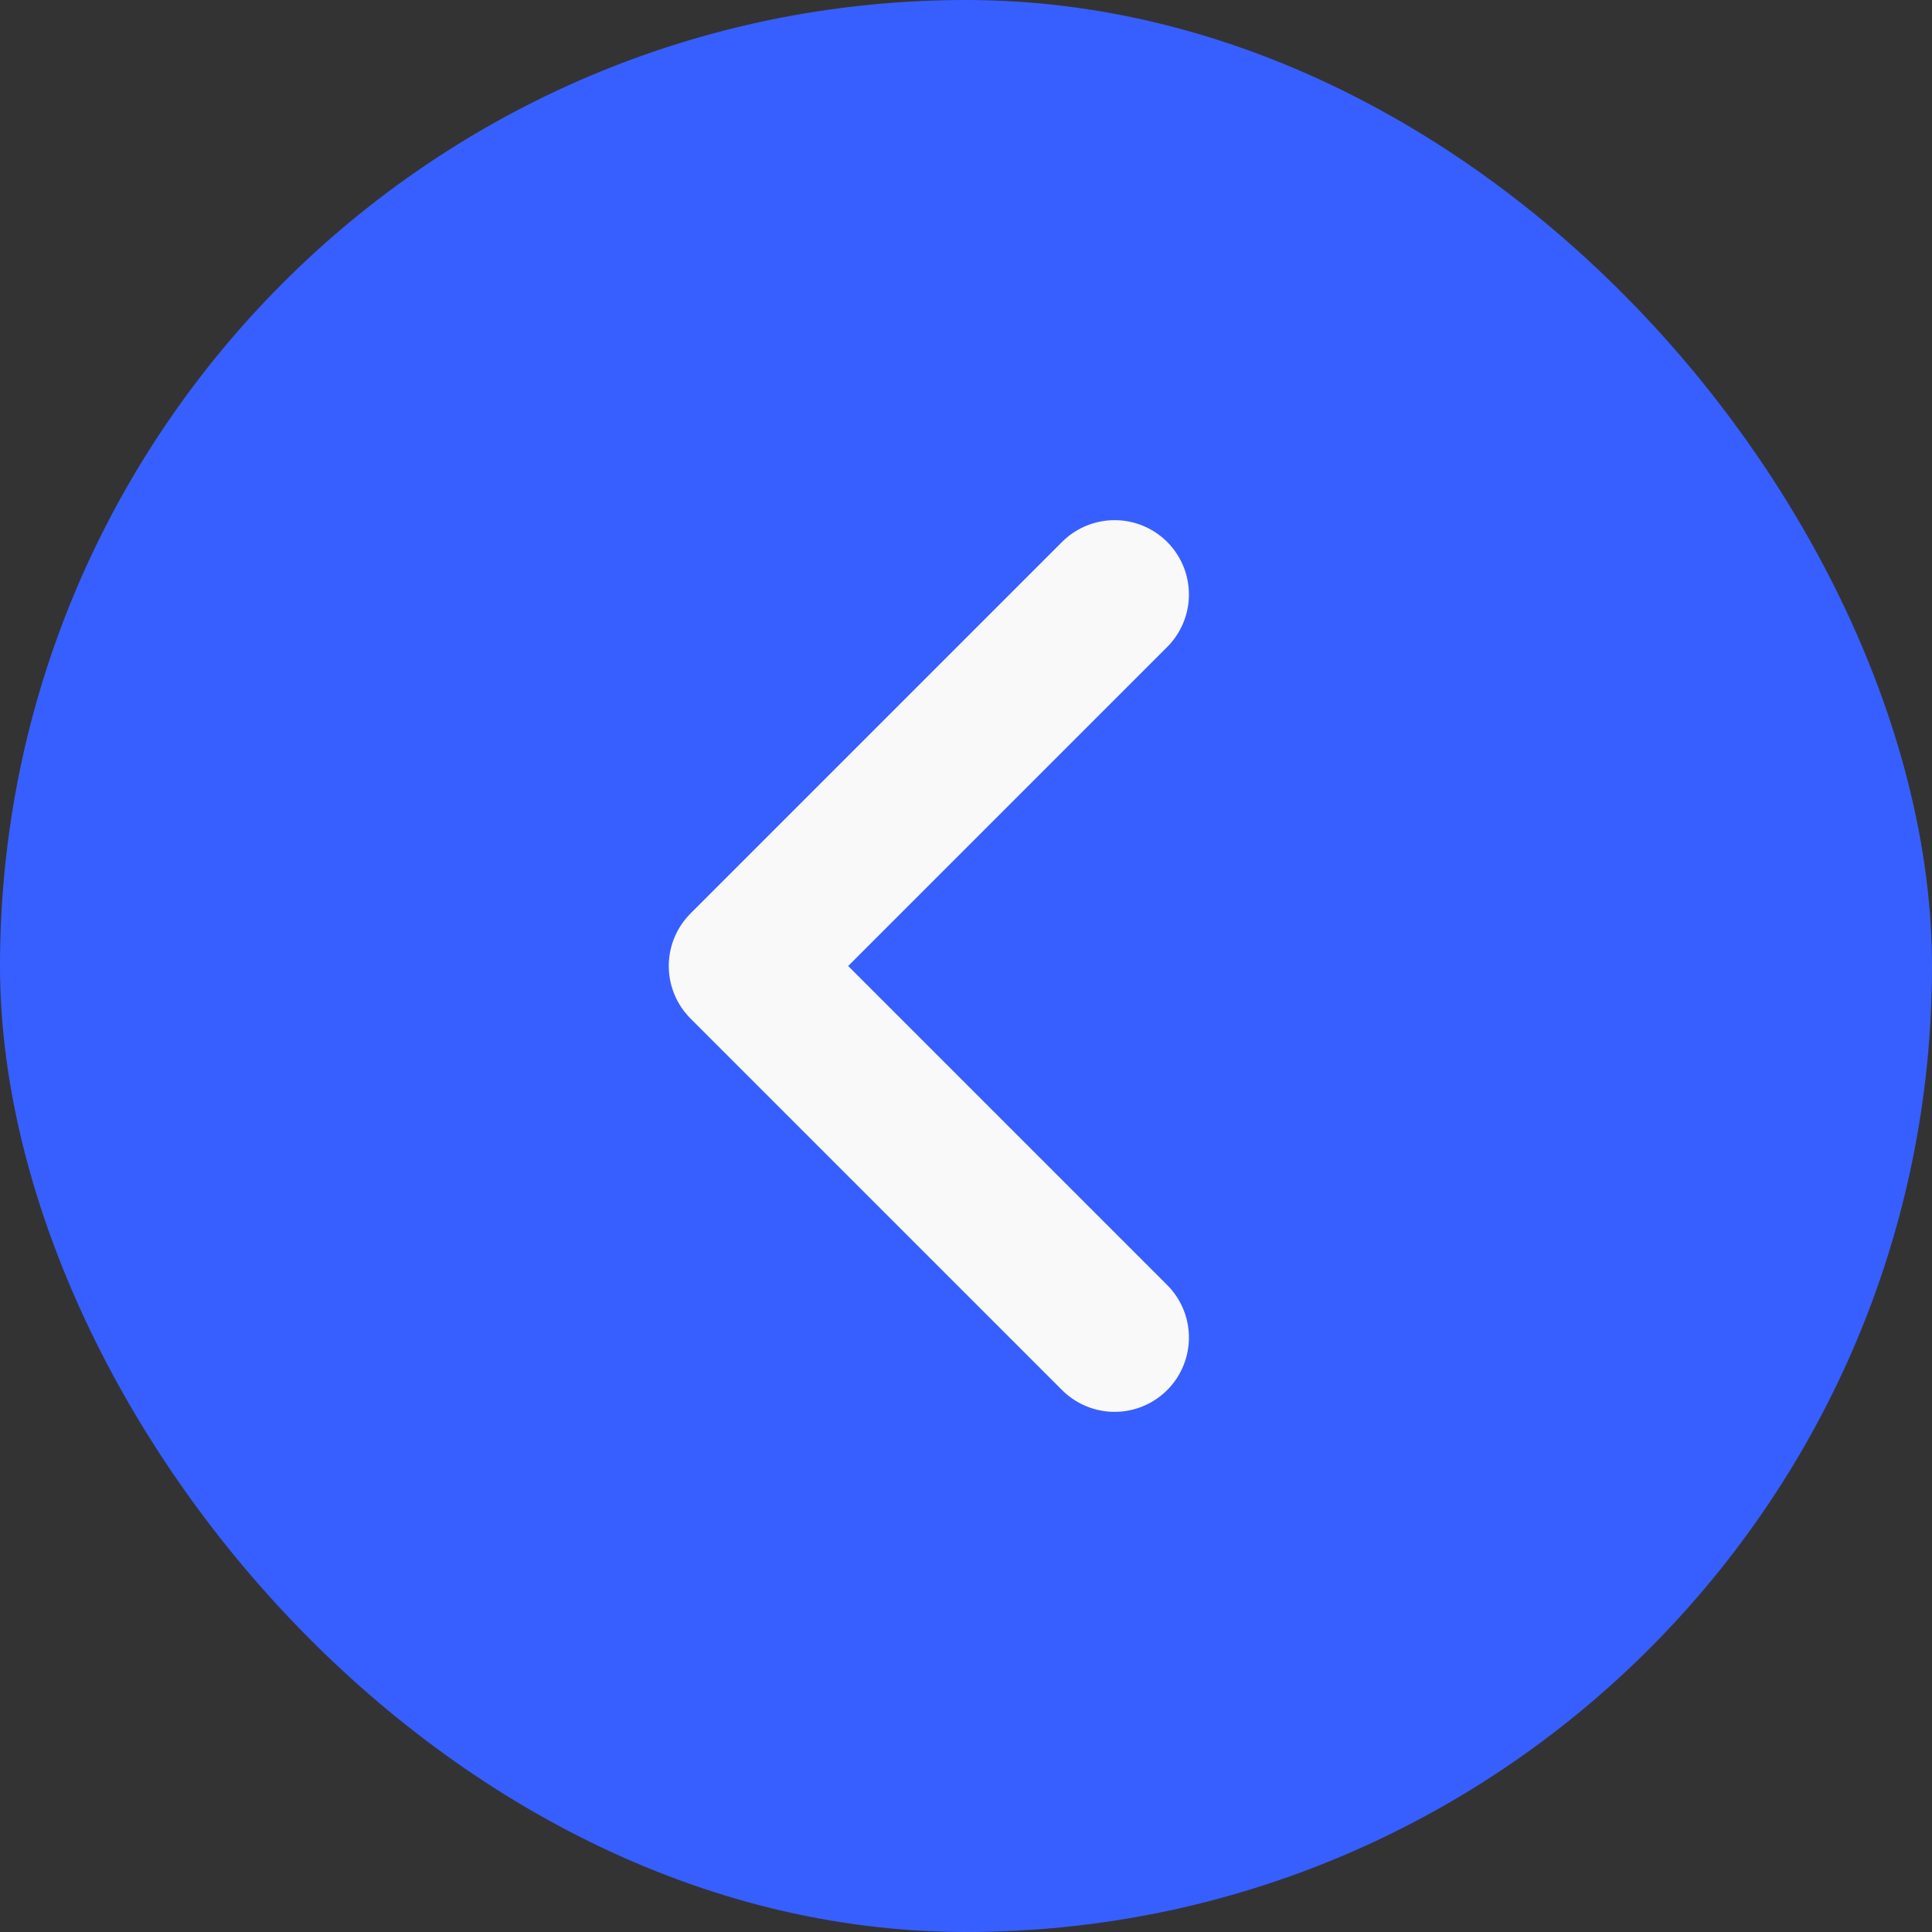<svg width="26" height="26" viewBox="0 0 26 26" fill="none" xmlns="http://www.w3.org/2000/svg">
<rect x="0" y="0" width="26" height="26" fill="#333333" stroke="none"/>
<rect width="26" height="26" rx="13" fill="#375FFF"/>
<path d="M15 8L10 13L15 18" stroke="#F9F9F9" stroke-width="2" stroke-linecap="round" stroke-linejoin="round"/>
</svg>
